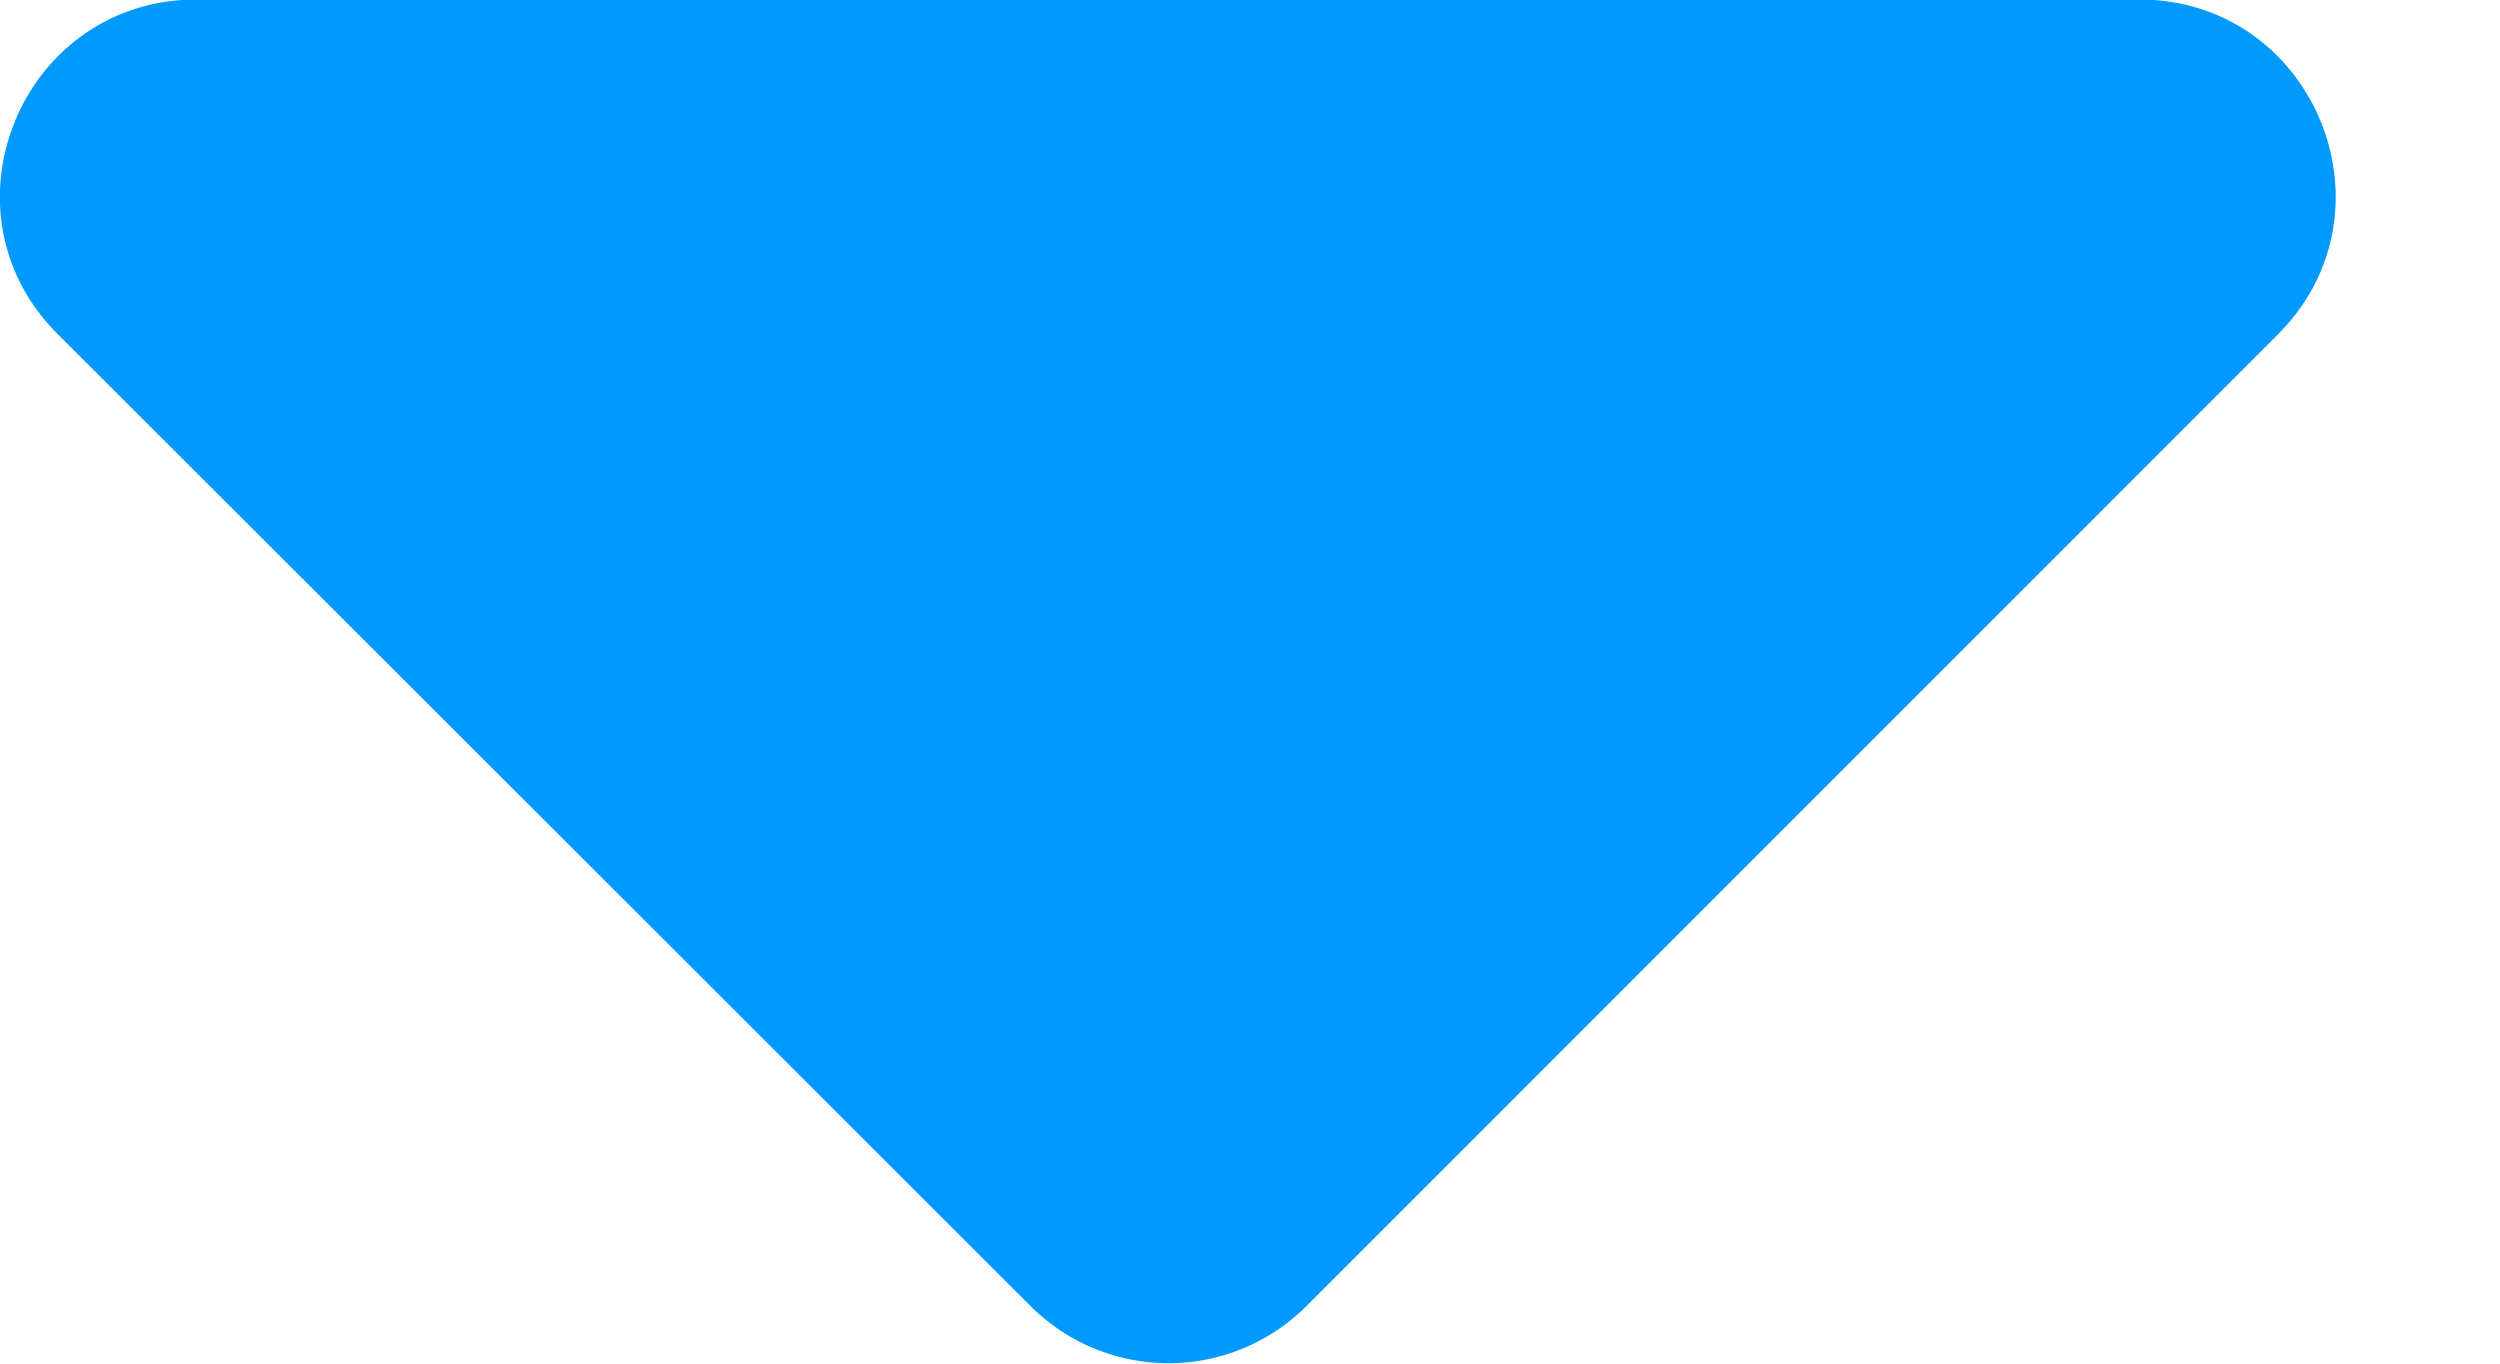 <svg width="11" height="6" viewBox="0 0 11 6" xmlns="http://www.w3.org/2000/svg"><path fill="#009aff" d="M.864-.002h8.549c.768 0 1.153.93.61 1.473L5.75 5.745a.858.858 0 01-1.217 0L.254 1.47C-.29.928.096-.002.864-.002z"/></svg>